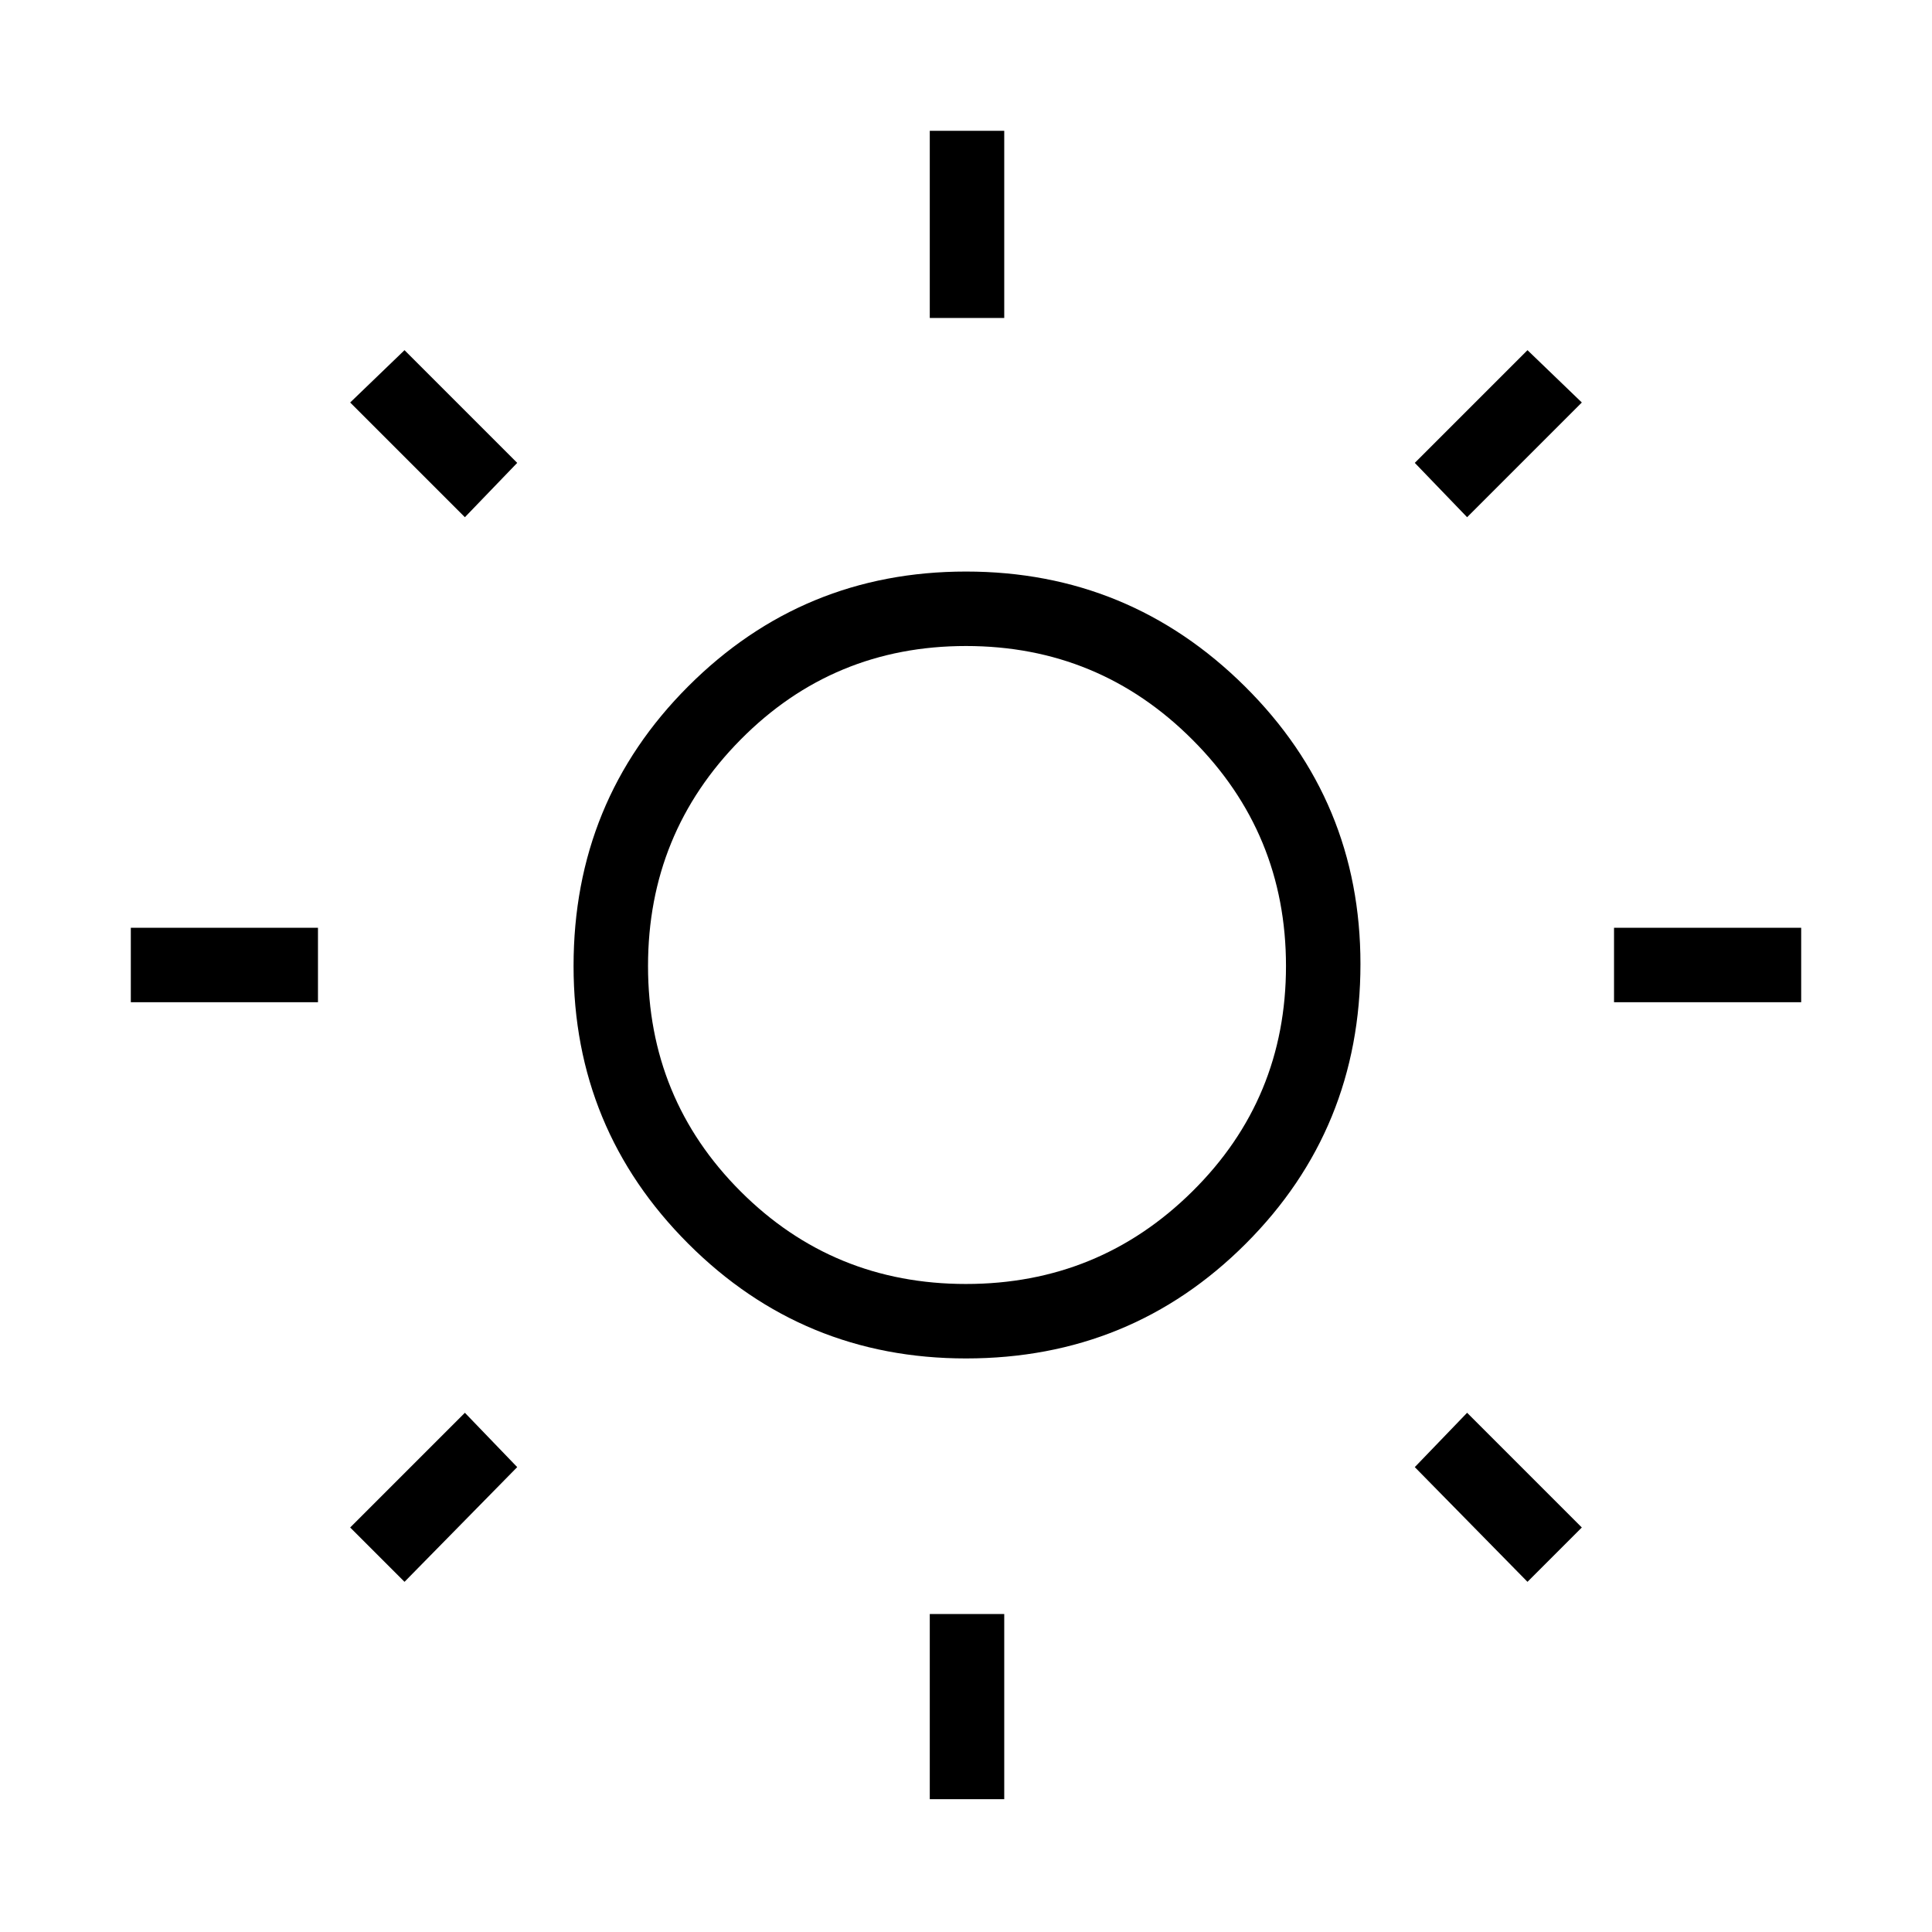 <svg xmlns="http://www.w3.org/2000/svg" height="24" width="24"><path d="M11.55 3.95V1.625h.925V3.95Zm0 18.4v-2.3h.925v2.3Zm8.5-9.9v-.925h2.325v.925Zm-18.425 0v-.925H3.95v.925Zm16.6-6.025-.65-.675 1.4-1.4.675.65ZM5.025 19.65l-.675-.675 1.425-1.425.65.675Zm13.95 0-1.4-1.425.65-.675 1.425 1.425ZM5.775 6.425 4.35 5l.675-.65 1.4 1.4ZM12 16.875q-2.025 0-3.45-1.425Q7.125 14.025 7.125 12q0-2.05 1.425-3.475Q9.975 7.1 12 7.1q2.025 0 3.463 1.425Q16.9 9.95 16.9 11.975q0 2.05-1.425 3.475Q14.05 16.875 12 16.875Zm0-.925q1.65 0 2.812-1.15 1.163-1.15 1.163-2.8t-1.163-2.812Q13.65 8.025 12 8.025T9.2 9.188Q8.05 10.35 8.05 12t1.15 2.8q1.15 1.15 2.8 1.15Zm0-3.975Z"/></svg>
